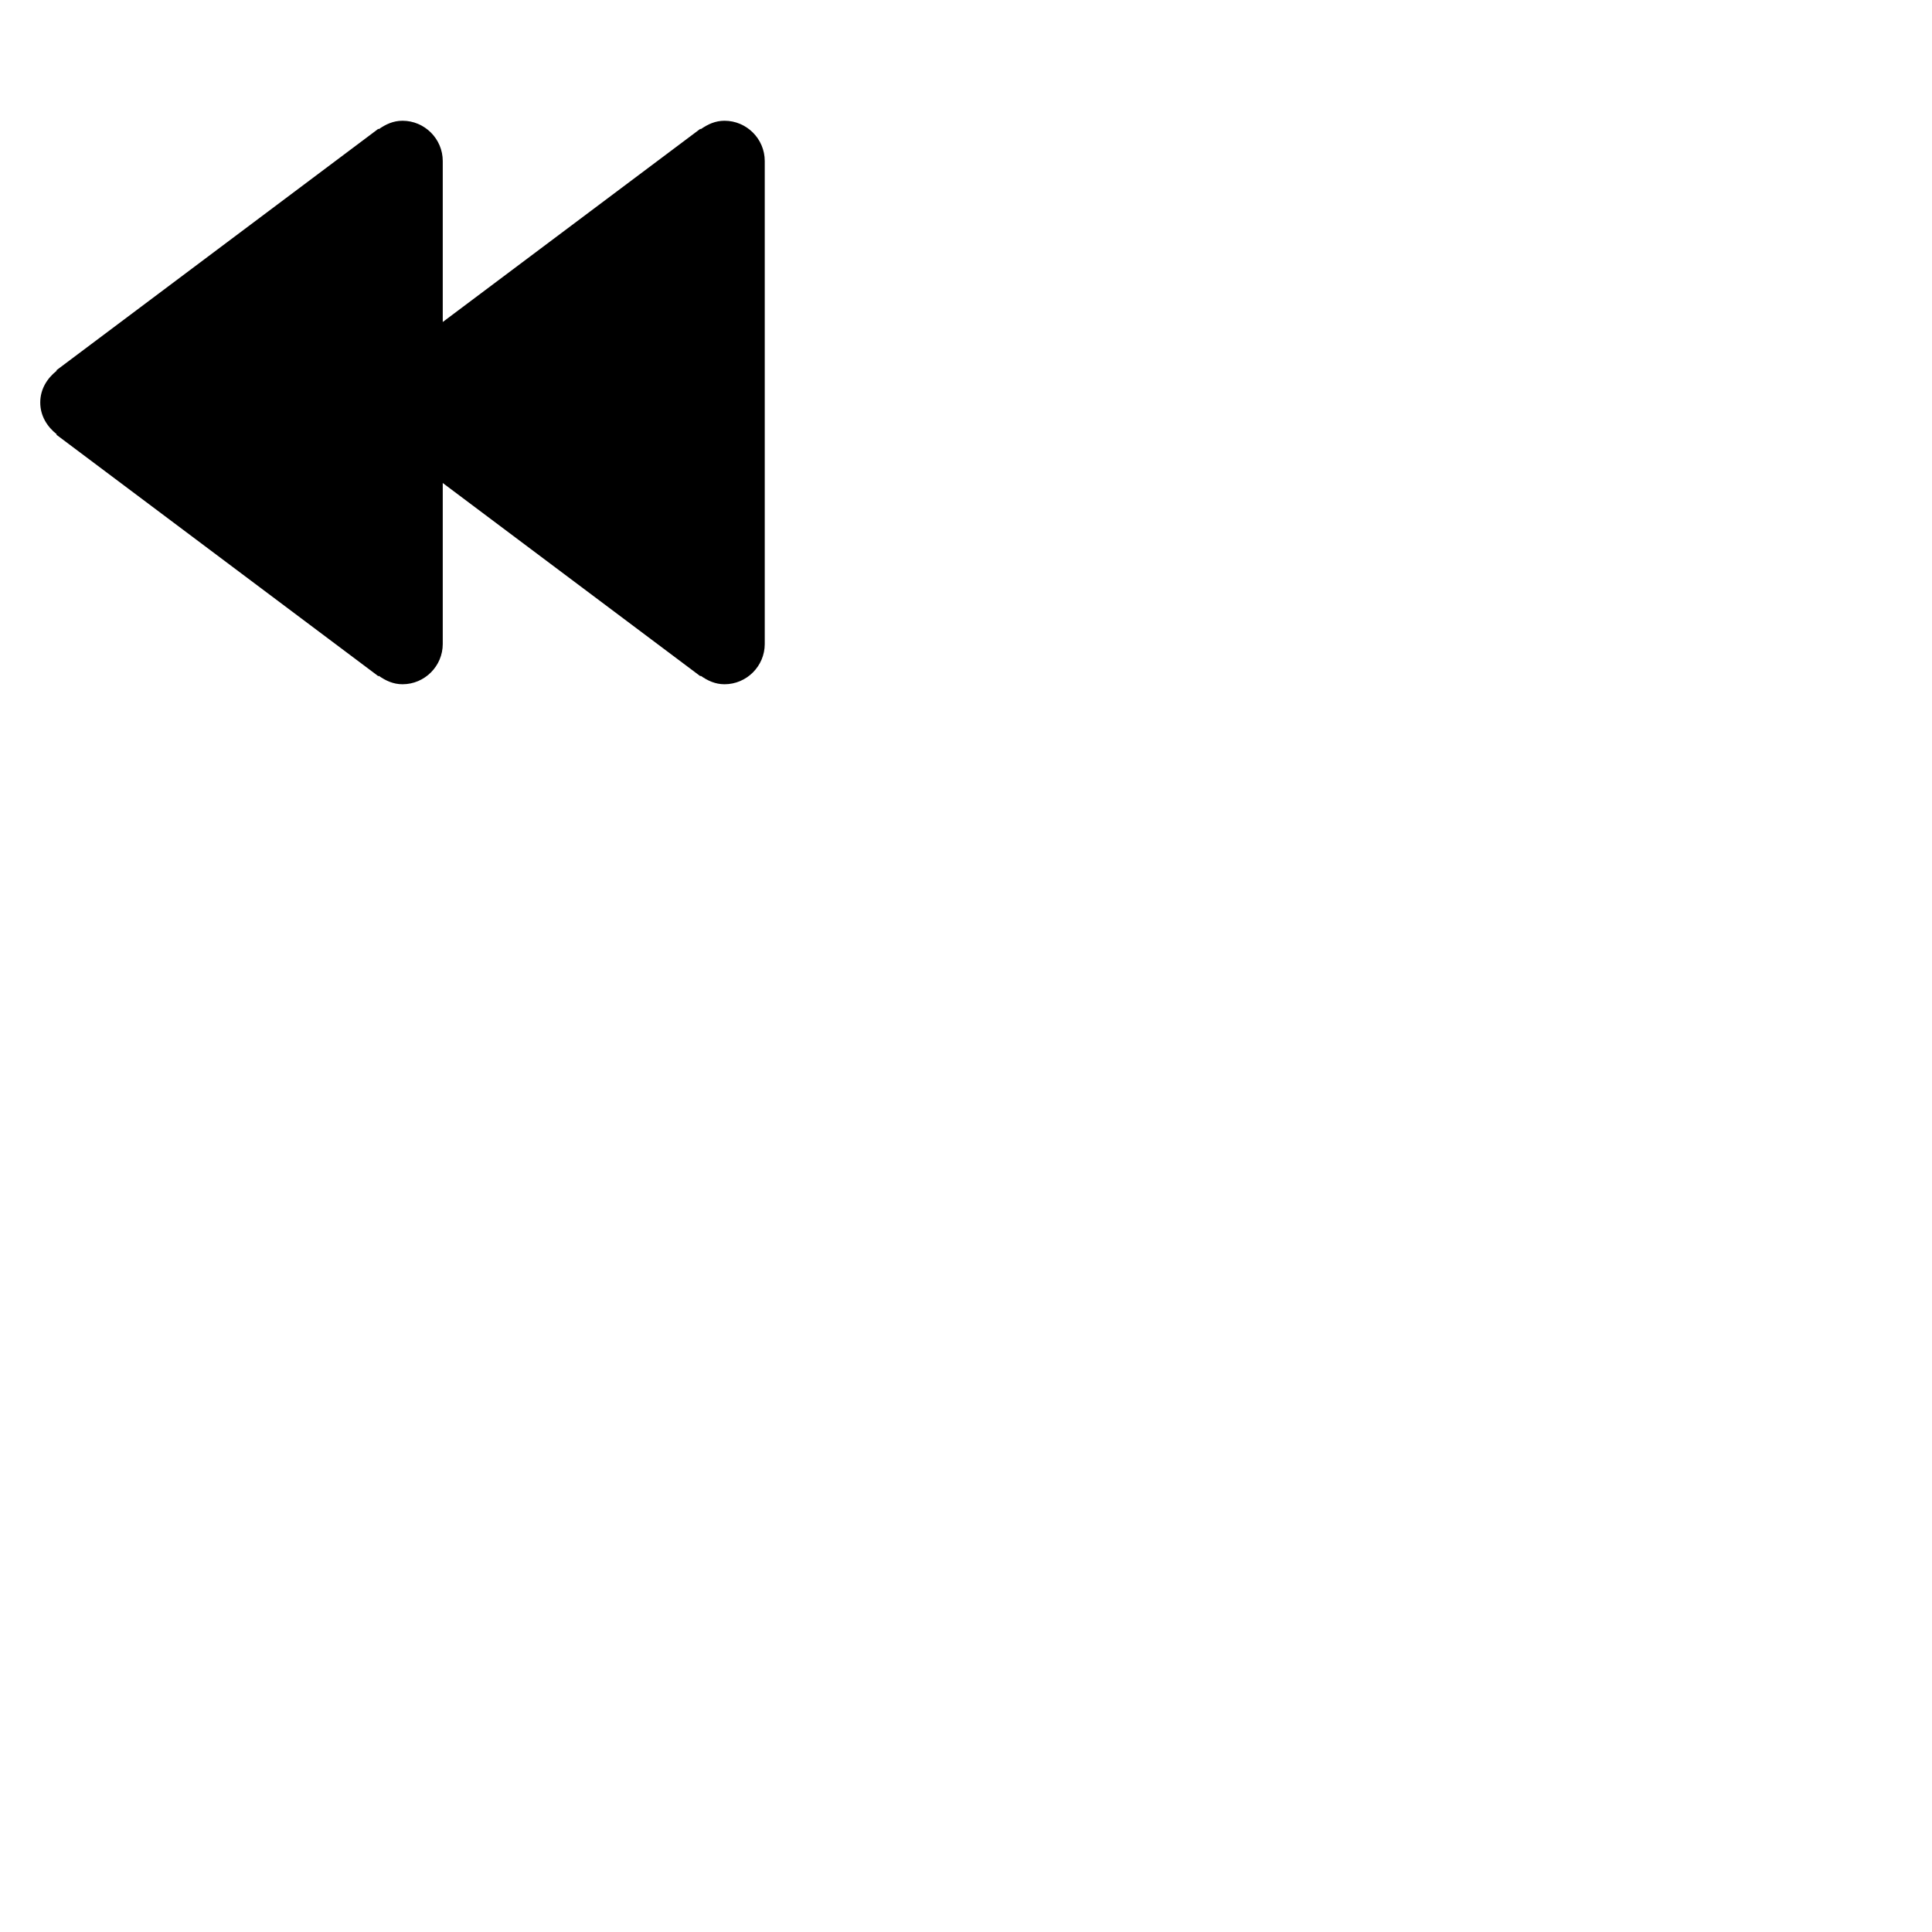 <svg width="24" height="24" viewBox="0 0 48 48" fill="none" xmlns="http://www.w3.org/2000/svg"><path d="M18 3c-.23 0-.42.09-.59.21l-.01-.01L11 8V4c0-.55-.45-1-1-1-.23 0-.42.09-.59.21L9.4 3.2l-8 6 .01.01C1.17 9.4 1 9.67 1 10s.17.6.41.79l-.01.01 8 6 .01-.01c.17.12.36.21.59.21.55 0 1-.45 1-1v-4l6.4 4.8.01-.01c.17.12.36.21.59.21.55 0 1-.45 1-1V4c0-.55-.45-1-1-1z" fill="currentColor"/></svg>